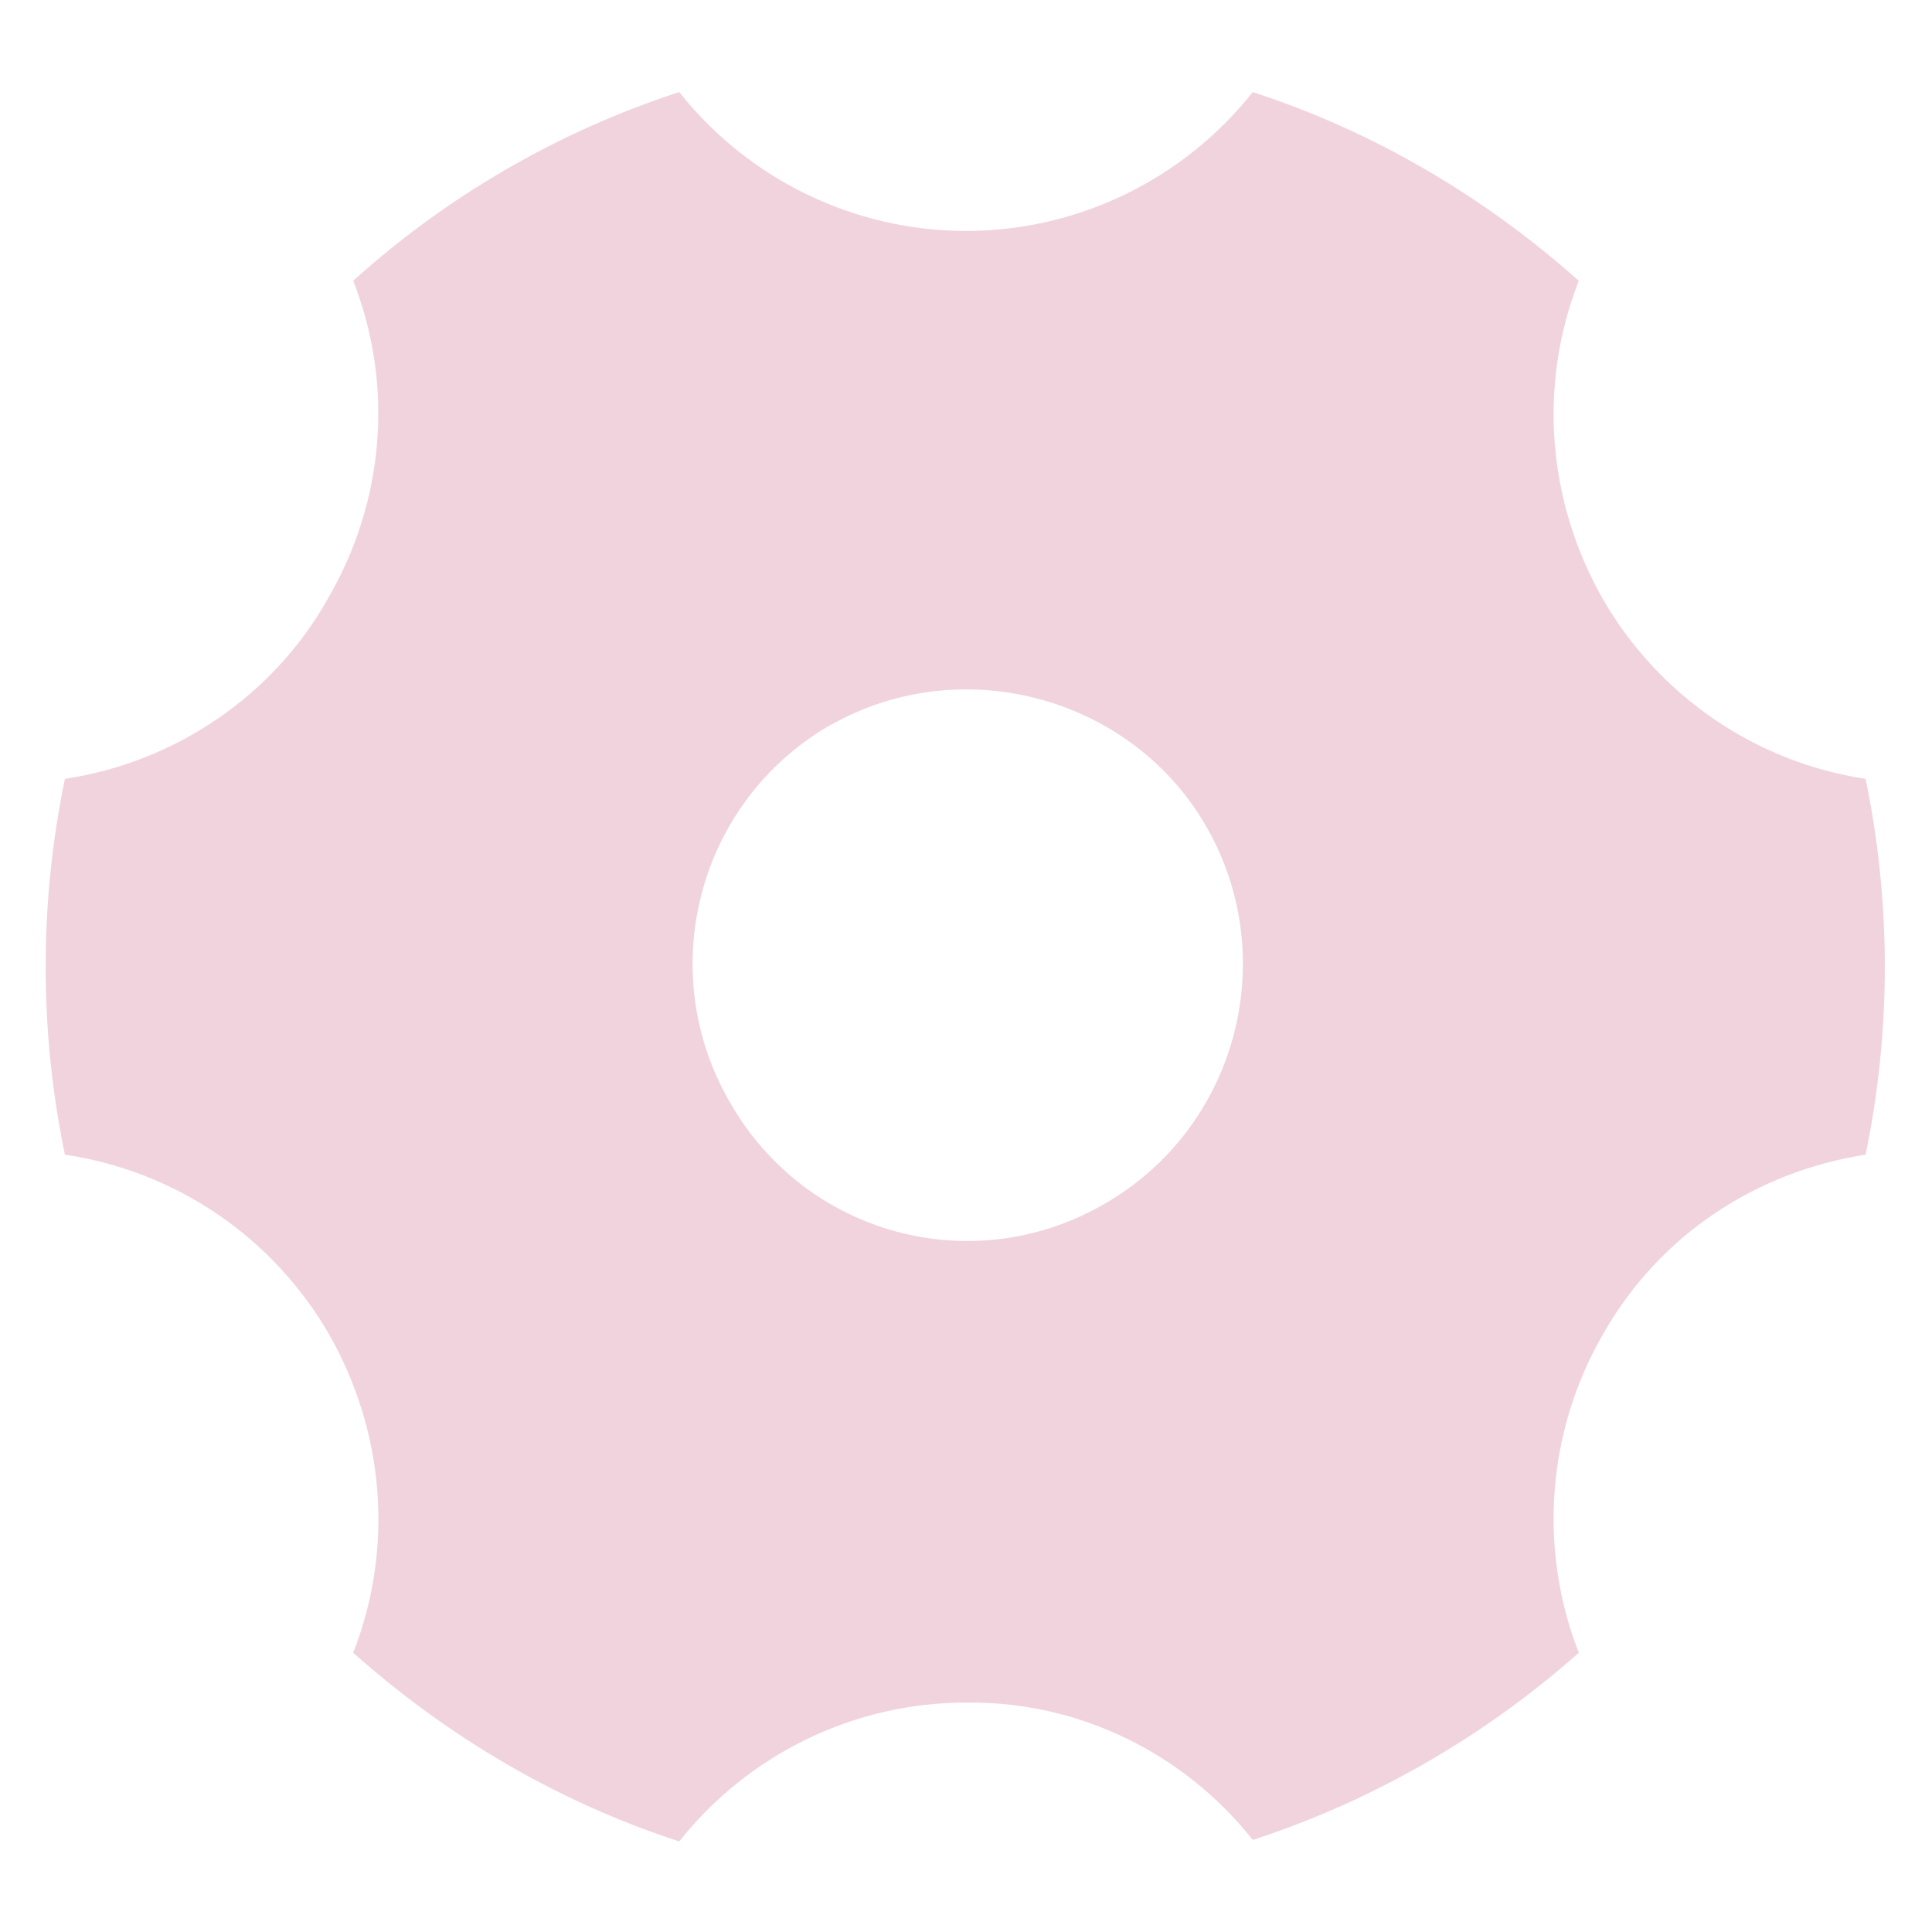 <?xml version="1.0" encoding="utf-8"?>
<!-- Generator: Adobe Illustrator 27.1.1, SVG Export Plug-In . SVG Version: 6.00 Build 0)  -->
<svg version="1.1" id="Calque_1" xmlns="http://www.w3.org/2000/svg" xmlns:xlink="http://www.w3.org/1999/xlink" x="0px" y="0px"
	 viewBox="0 0 128 128" style="enable-background:new 0 0 128 128;" xml:space="preserve">
<style type="text/css">
	.st0{fill:#F1D3DE;}
</style>
<path class="st0" d="M23.4,18.6C29.6,13,37,8.7,45,6.1c4.6,5.8,11.6,9.2,19,9.2c7.4,0,14.4-3.4,19-9.2c8,2.6,15.3,6.9,21.6,12.5
	c-2.7,6.9-2.1,14.6,1.6,21.1c3.7,6.4,10.1,10.8,17.4,11.9c1.7,8.2,1.7,16.7,0,24.9c-7.1,1.1-13.6,5.2-17.4,11.9
	c-3.7,6.4-4.3,14.2-1.6,21.1C98.4,115,91,119.3,83,121.9c-4.6-5.8-11.6-9.2-19-9.1c-7.4,0-14.4,3.4-19,9.2
	c-8-2.6-15.3-6.9-21.6-12.5c2.7-6.9,2.1-14.6-1.6-21.1C18.1,82,11.7,77.6,4.3,76.5c-1.7-8.2-1.7-16.7,0-24.9
	c7.3-1.1,13.8-5.5,17.4-11.9C25.5,33.2,26.1,25.5,23.4,18.6L23.4,18.6z M73.1,79.8c8.8-5,11.8-16.2,6.9-24.9S63.8,43.1,55.1,48
	c-0.1,0-0.1,0.1-0.2,0.1c-8.7,5.1-11.6,16.3-6.5,25C53.4,81.8,64.4,84.8,73.1,79.8z"/>
</svg>
